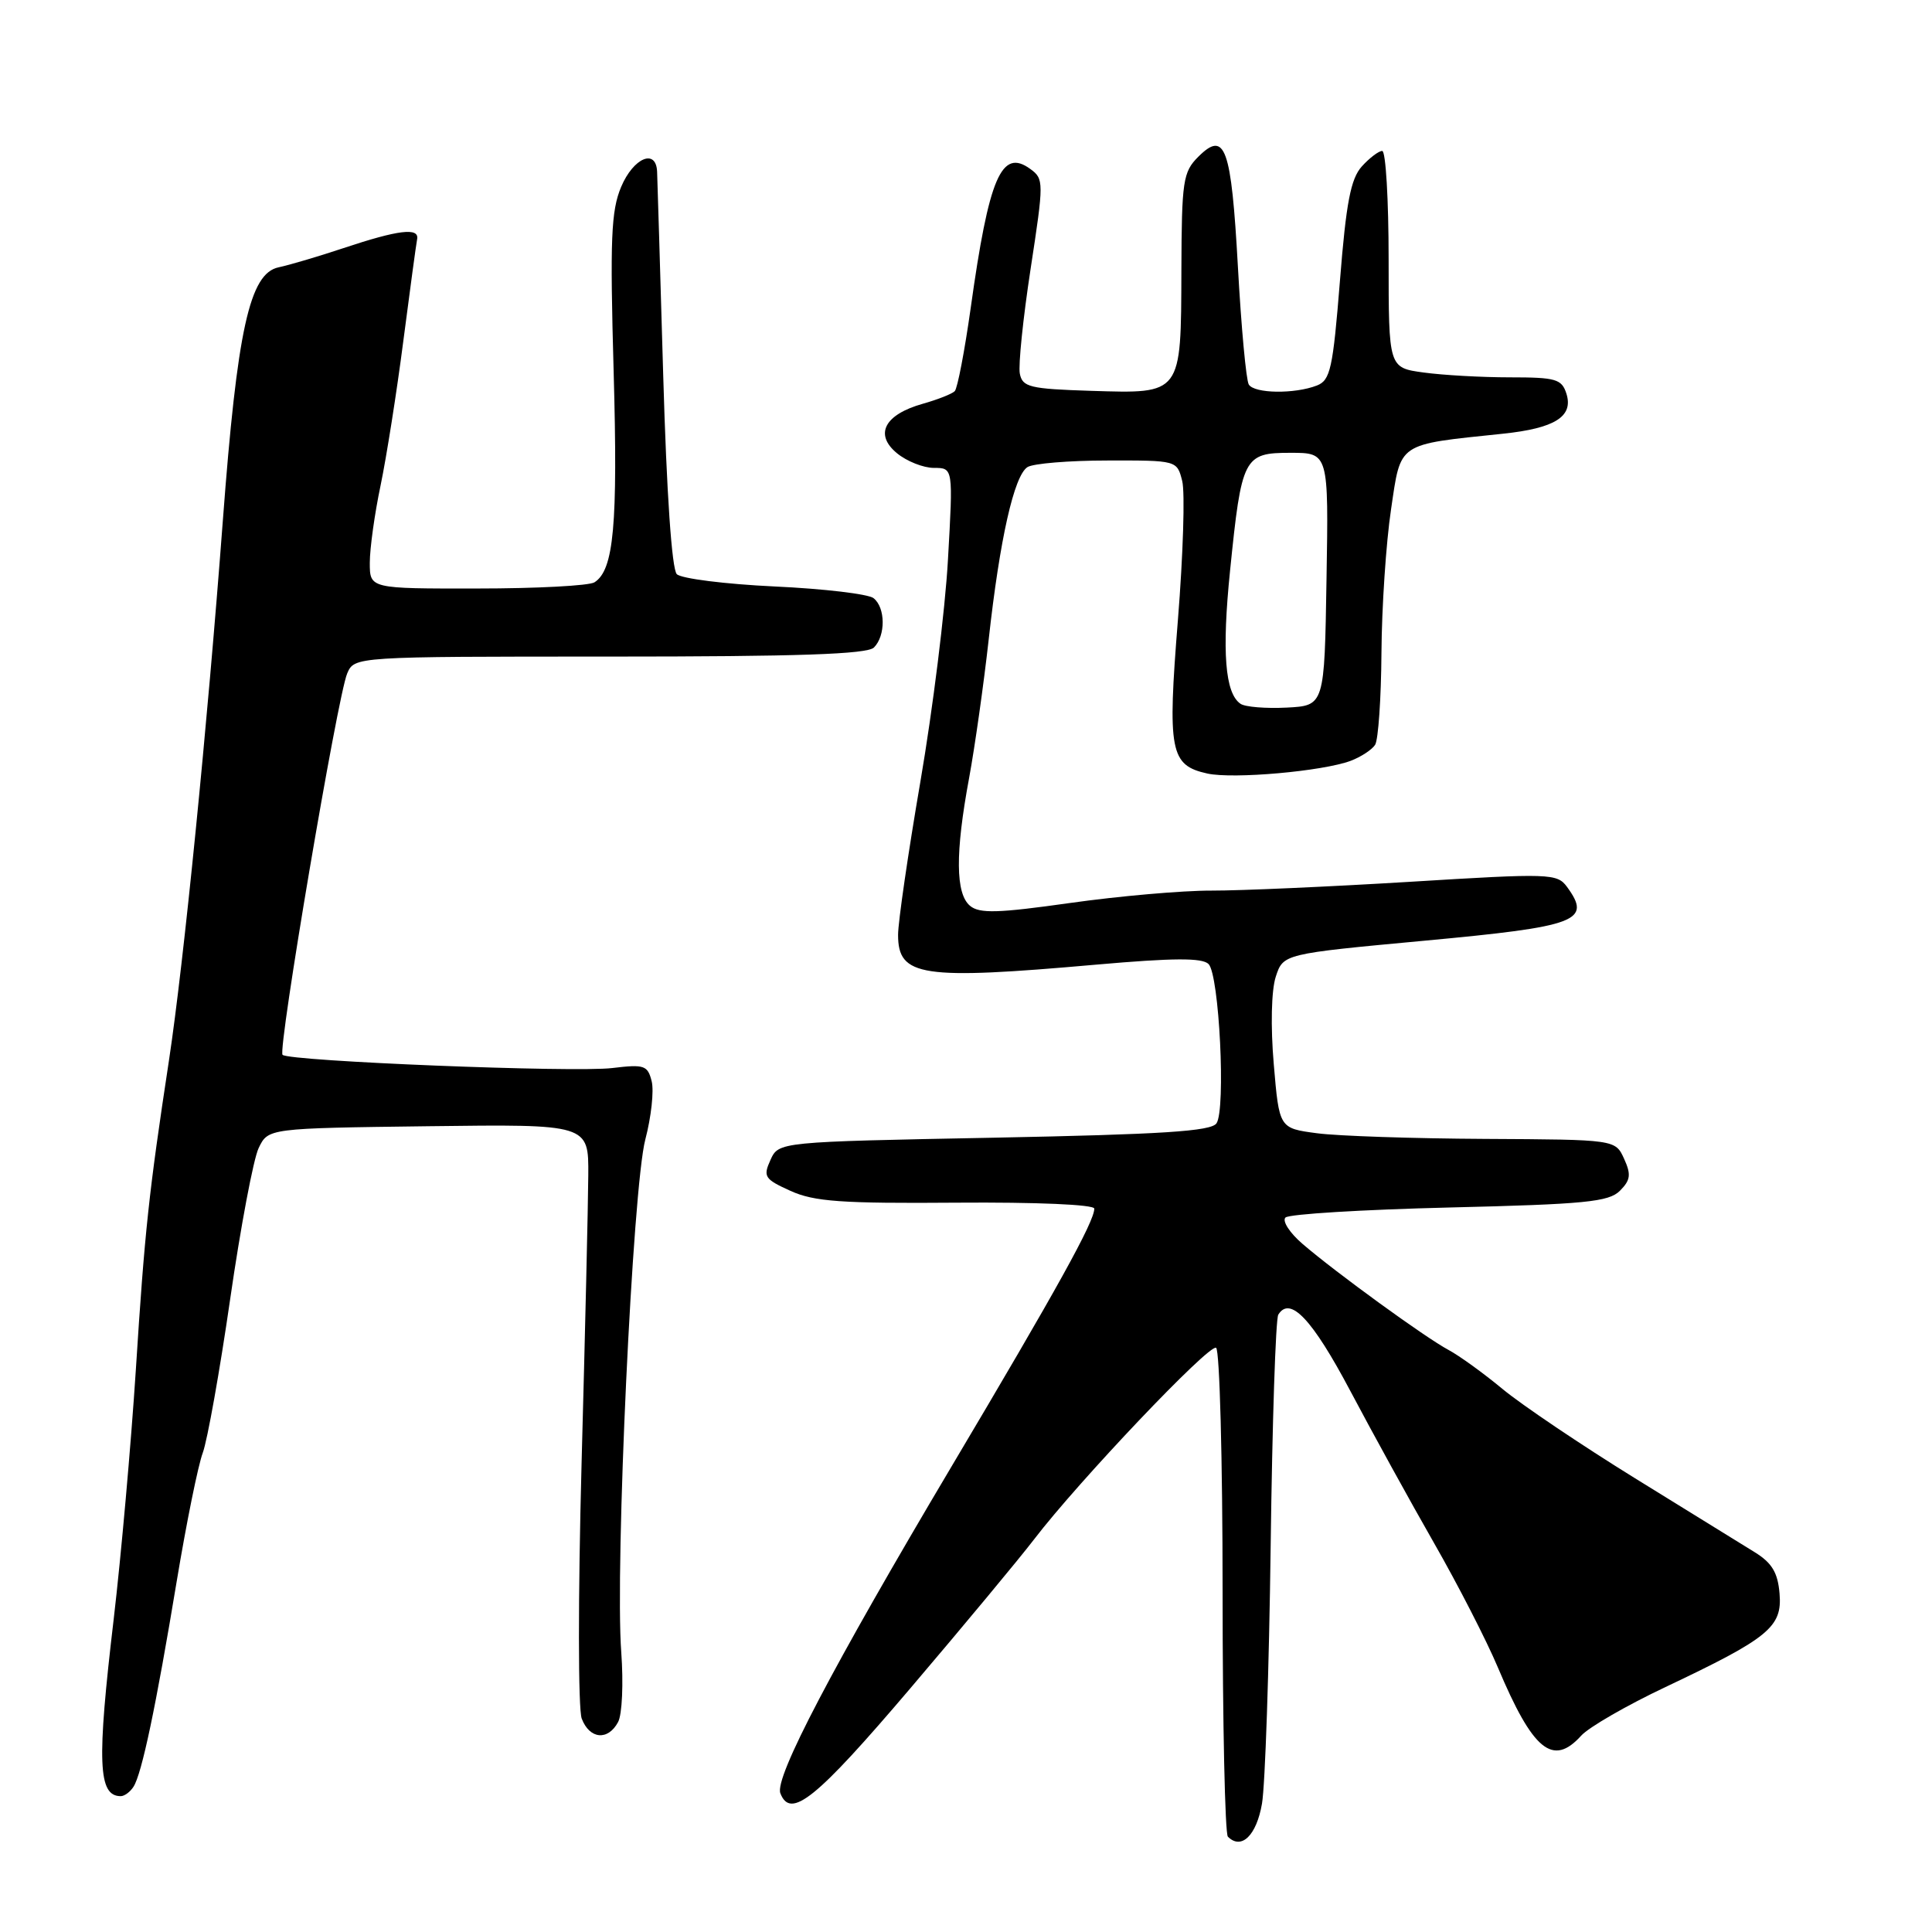 <?xml version="1.0" encoding="UTF-8" standalone="no"?>
<!DOCTYPE svg PUBLIC "-//W3C//DTD SVG 1.1//EN" "http://www.w3.org/Graphics/SVG/1.1/DTD/svg11.dtd" >
<svg xmlns="http://www.w3.org/2000/svg" xmlns:xlink="http://www.w3.org/1999/xlink" version="1.1" viewBox="0 0 256 256">
 <g >
 <path fill="currentColor"
d=" M 167.22 238.99 C 167.64 236.52 168.16 221.16 168.37 204.86 C 168.58 188.55 169.03 174.76 169.38 174.20 C 170.94 171.67 173.89 174.80 178.92 184.30 C 181.89 189.91 186.89 199.00 190.04 204.50 C 193.19 210.00 196.98 217.39 198.47 220.93 C 203.12 231.97 205.76 234.14 209.52 229.98 C 210.52 228.87 215.55 225.97 220.69 223.54 C 234.39 217.05 236.17 215.59 235.80 211.16 C 235.57 208.38 234.80 207.09 232.50 205.67 C 230.85 204.65 223.70 200.24 216.62 195.86 C 209.54 191.48 201.66 186.17 199.12 184.07 C 196.58 181.96 193.34 179.62 191.93 178.87 C 188.89 177.25 177.03 168.64 172.60 164.83 C 170.90 163.37 169.87 161.79 170.33 161.33 C 170.79 160.87 180.56 160.28 192.05 160.00 C 210.00 159.57 213.17 159.26 214.64 157.79 C 216.06 156.37 216.15 155.63 215.20 153.54 C 214.04 151.00 214.04 151.00 196.77 150.91 C 187.27 150.86 177.25 150.53 174.50 150.16 C 169.50 149.50 169.50 149.50 168.78 141.00 C 168.35 135.99 168.46 131.25 169.04 129.44 C 170.03 126.39 170.03 126.39 188.73 124.65 C 209.08 122.76 210.95 122.05 207.64 117.52 C 206.33 115.73 205.40 115.70 186.89 116.84 C 176.22 117.49 164.35 118.02 160.50 118.01 C 156.65 118.00 148.23 118.74 141.79 119.65 C 132.25 121.00 129.79 121.07 128.54 120.03 C 126.61 118.43 126.56 113.05 128.41 103.10 C 129.18 98.92 130.35 90.64 131.01 84.71 C 132.48 71.41 134.37 63.02 136.15 61.89 C 136.89 61.42 141.65 61.02 146.73 61.02 C 155.96 61.00 155.96 61.00 156.65 63.74 C 157.03 65.25 156.77 73.53 156.08 82.14 C 154.68 99.57 155.04 101.41 159.99 102.50 C 163.42 103.25 175.27 102.20 178.98 100.81 C 180.34 100.29 181.80 99.34 182.21 98.69 C 182.63 98.03 183.01 92.55 183.05 86.50 C 183.09 80.45 183.66 71.90 184.32 67.50 C 185.65 58.52 185.02 58.95 199.14 57.47 C 206.03 56.75 208.51 55.19 207.56 52.17 C 206.94 50.22 206.17 50.00 200.07 50.00 C 196.34 50.00 191.19 49.71 188.64 49.36 C 184.00 48.73 184.00 48.73 184.00 34.36 C 184.00 26.46 183.62 20.00 183.15 20.00 C 182.69 20.00 181.47 20.92 180.45 22.05 C 178.98 23.68 178.37 26.84 177.55 37.20 C 176.62 48.84 176.28 50.39 174.50 51.08 C 171.55 52.23 166.21 52.16 165.47 50.95 C 165.12 50.38 164.47 43.37 164.03 35.37 C 163.15 19.49 162.34 17.22 158.78 20.77 C 156.75 22.80 156.58 23.95 156.54 35.83 C 156.49 52.36 156.63 52.16 144.61 51.79 C 136.44 51.53 135.48 51.30 135.13 49.50 C 134.92 48.40 135.56 42.16 136.56 35.63 C 138.33 24.08 138.33 23.71 136.52 22.39 C 132.70 19.60 131.04 23.48 128.62 40.83 C 127.82 46.51 126.87 51.46 126.51 51.83 C 126.14 52.20 124.23 52.95 122.28 53.50 C 117.19 54.93 115.82 57.57 118.86 60.06 C 120.16 61.13 122.36 62.00 123.76 62.00 C 126.30 62.00 126.30 62.00 125.61 74.14 C 125.24 80.82 123.59 94.05 121.96 103.55 C 120.33 113.04 119.00 122.19 119.00 123.87 C 119.00 129.41 122.06 129.87 145.25 127.82 C 155.50 126.92 159.30 126.90 160.14 127.74 C 161.56 129.16 162.44 147.02 161.19 148.85 C 160.46 149.90 154.04 150.31 131.72 150.75 C 103.18 151.30 103.18 151.30 102.09 153.70 C 101.09 155.91 101.30 156.24 104.75 157.80 C 107.88 159.22 111.51 159.48 126.75 159.36 C 137.30 159.28 145.00 159.61 145.00 160.15 C 145.00 161.88 140.10 170.73 126.07 194.34 C 110.28 220.93 102.61 235.55 103.40 237.61 C 104.75 241.12 108.11 238.41 120.59 223.75 C 127.73 215.36 135.11 206.47 137.00 204.00 C 142.90 196.28 160.24 178.03 161.14 178.59 C 161.61 178.88 162.00 193.42 162.00 210.89 C 162.00 228.37 162.32 242.98 162.70 243.37 C 164.49 245.16 166.49 243.22 167.22 238.99 Z  M 17.69 236.75 C 18.79 235.04 20.66 226.17 23.42 209.50 C 24.70 201.80 26.25 194.15 26.87 192.50 C 27.48 190.85 29.12 181.68 30.50 172.13 C 31.88 162.57 33.58 153.57 34.27 152.13 C 35.53 149.50 35.53 149.50 56.76 149.23 C 78.00 148.96 78.00 148.96 77.95 155.73 C 77.93 159.45 77.53 176.66 77.06 193.97 C 76.59 211.64 76.60 226.44 77.08 227.72 C 78.12 230.46 80.56 230.69 81.90 228.18 C 82.44 227.18 82.62 223.03 82.32 218.93 C 81.47 207.63 83.83 157.32 85.51 150.98 C 86.29 148.01 86.67 144.54 86.35 143.27 C 85.82 141.16 85.37 141.01 81.14 141.52 C 76.09 142.14 38.29 140.62 37.44 139.77 C 36.78 139.11 44.72 92.27 46.00 89.25 C 46.96 87.00 46.96 87.00 80.78 87.00 C 105.75 87.00 114.91 86.69 115.80 85.80 C 117.37 84.23 117.34 80.51 115.75 79.26 C 115.06 78.71 109.16 78.01 102.63 77.71 C 96.10 77.40 90.27 76.67 89.68 76.08 C 89.02 75.42 88.33 65.37 87.88 49.76 C 87.48 35.87 87.11 23.71 87.07 22.75 C 86.94 19.63 83.94 20.90 82.31 24.75 C 80.97 27.93 80.82 31.65 81.31 49.20 C 81.88 69.56 81.34 75.53 78.77 77.16 C 78.07 77.61 71.09 77.98 63.25 77.98 C 49.00 78.00 49.00 78.00 49.00 74.57 C 49.00 72.68 49.64 68.06 50.43 64.32 C 51.21 60.57 52.57 51.96 53.44 45.20 C 54.32 38.43 55.14 32.36 55.27 31.70 C 55.58 30.11 52.79 30.45 45.50 32.88 C 42.20 33.98 38.34 35.12 36.92 35.42 C 33.07 36.22 31.43 43.68 29.53 68.95 C 27.48 96.22 24.34 127.64 22.39 140.50 C 19.72 158.04 19.17 163.12 18.00 181.50 C 17.36 191.40 16.04 206.25 15.07 214.50 C 12.82 233.53 12.99 238.00 16.00 238.00 C 16.49 238.00 17.25 237.44 17.69 236.75 Z  M 164.38 93.26 C 162.32 91.87 161.89 86.40 162.99 75.61 C 164.52 60.54 164.80 60.00 171.00 60.00 C 176.05 60.00 176.05 60.00 175.77 76.75 C 175.50 93.50 175.50 93.50 170.50 93.76 C 167.75 93.90 164.99 93.68 164.38 93.26 Z "/>
</g>
</svg>